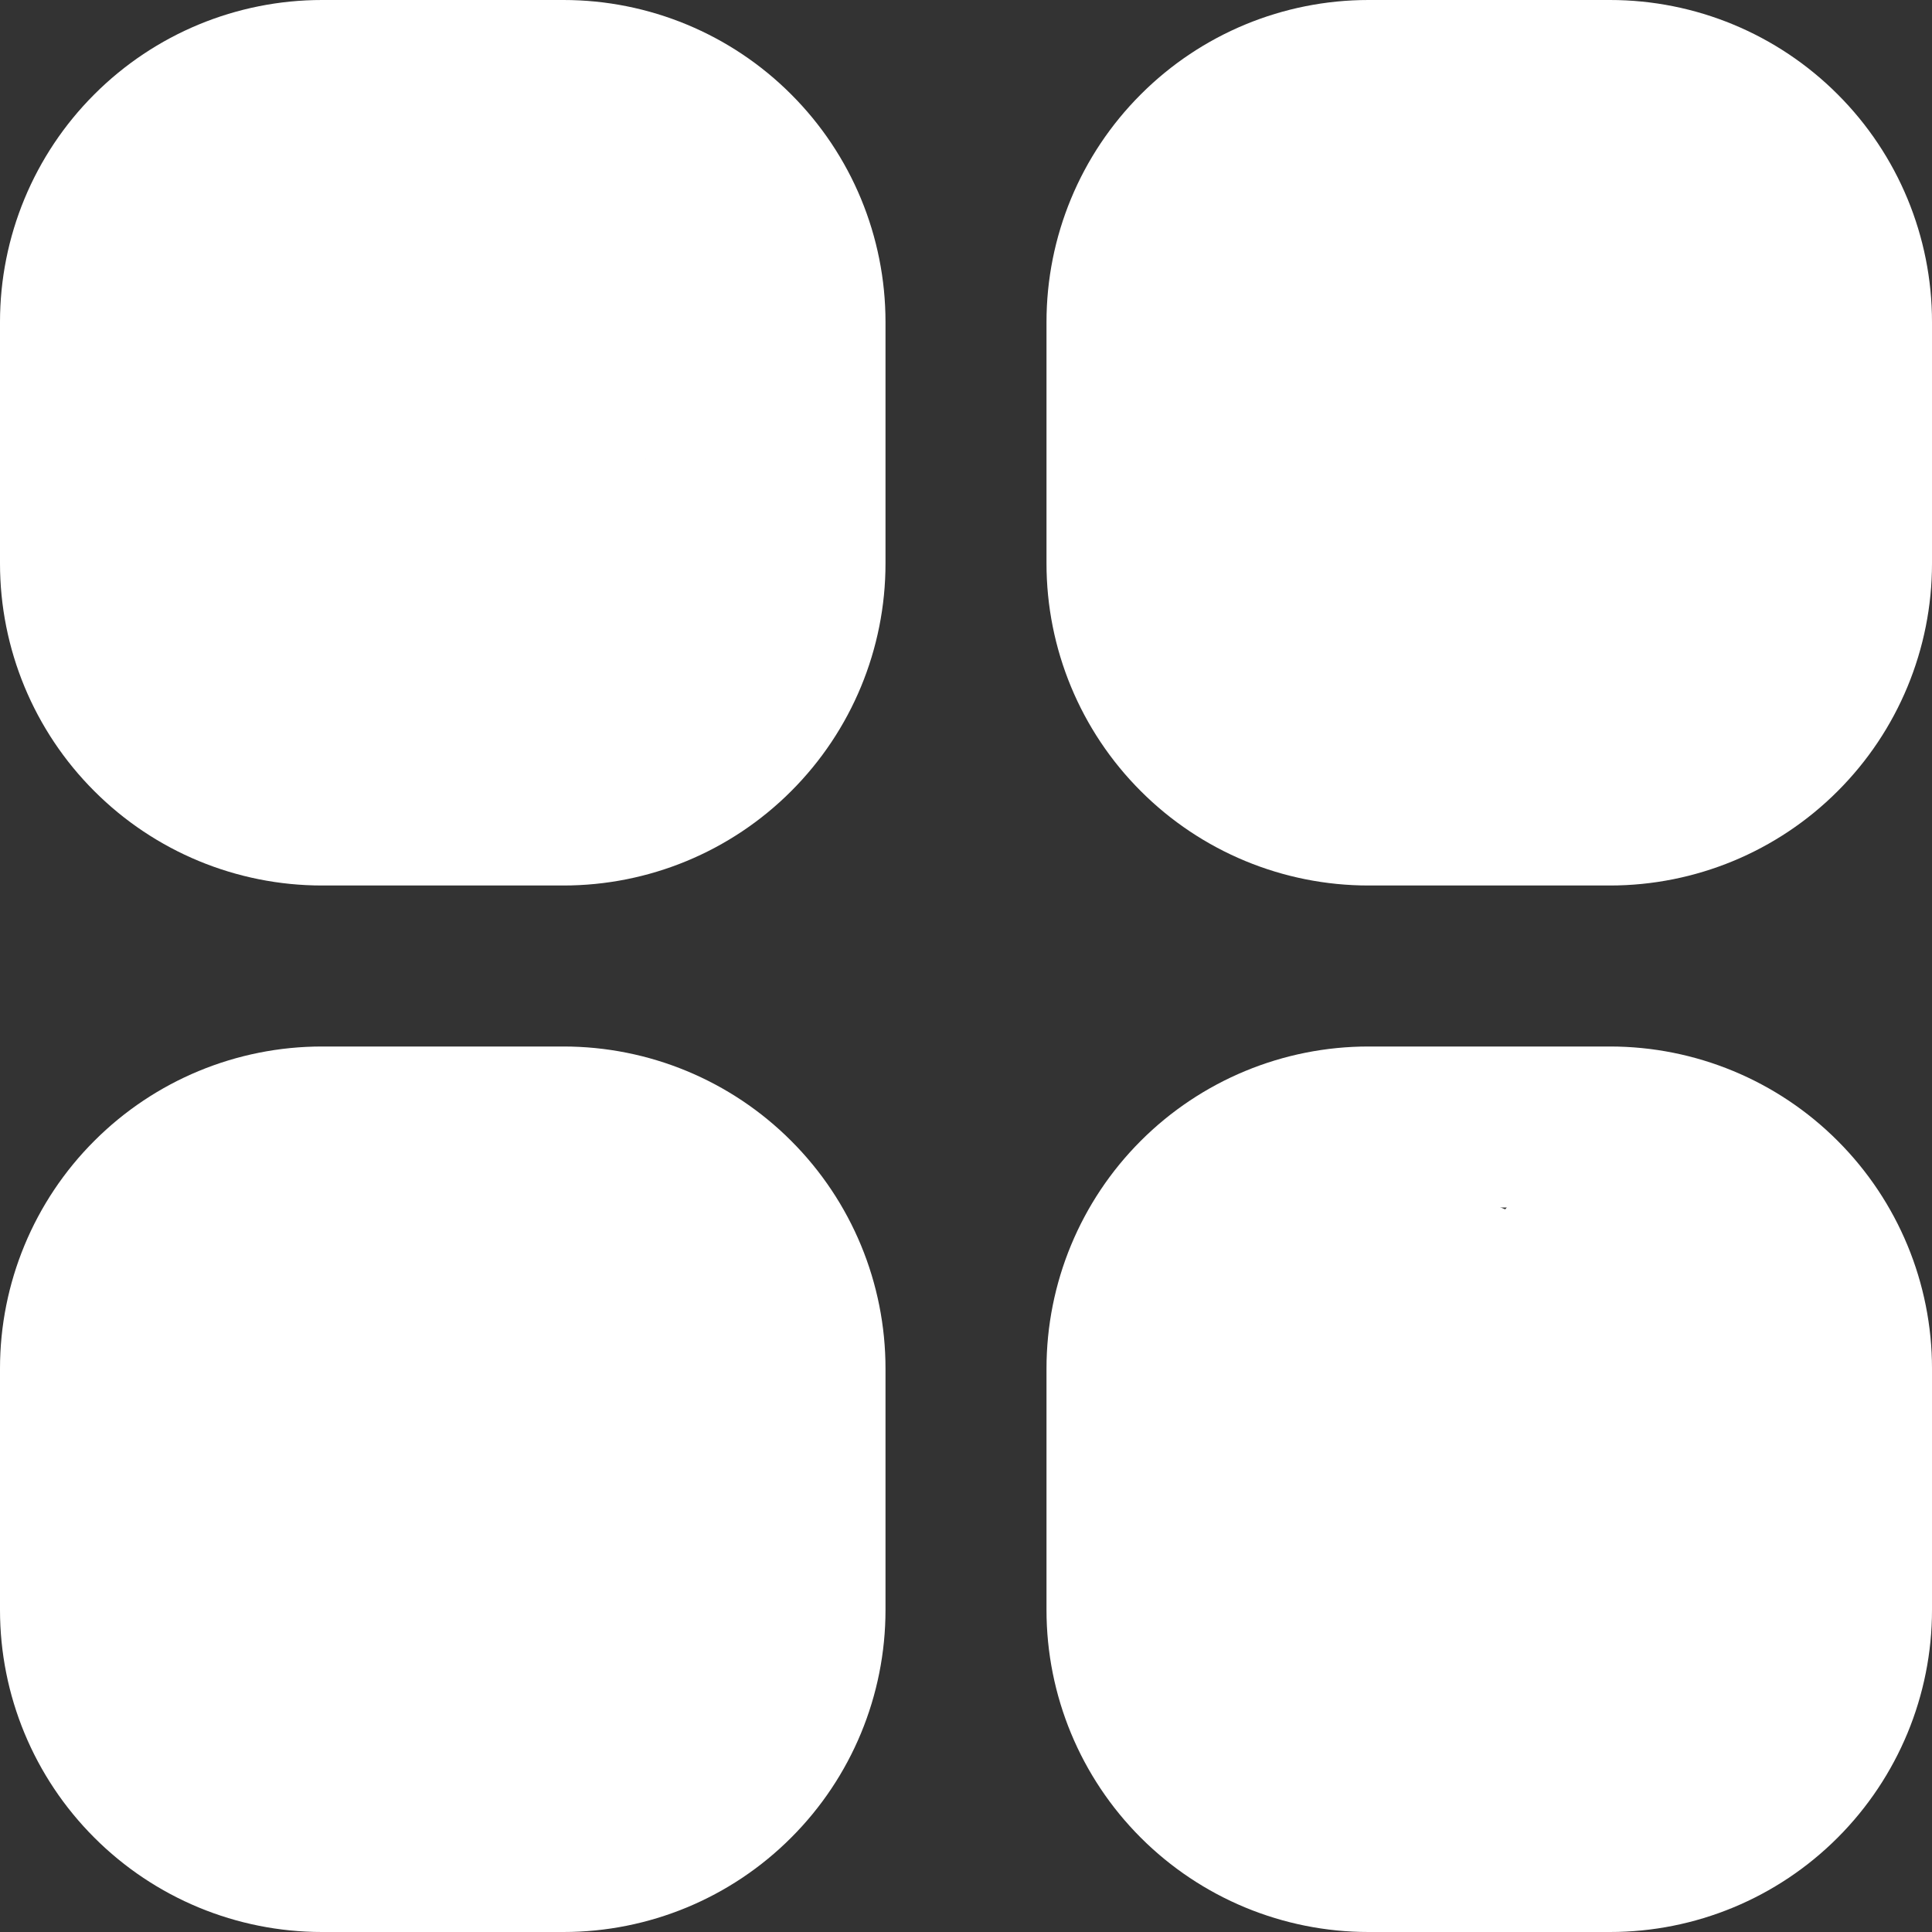 <svg width="24" height="24" viewBox="0 0 24 24" fill="none" xmlns="http://www.w3.org/2000/svg">
<rect x="0" y="0" width="24" height="24" fill="#333333" stroke="none"/>
<g clip-path="url(#clip0_403_3058)">
<path d="M7 0H4C2.939 0 1.922 0.421 1.172 1.172C0.421 1.922 0 2.939 0 4L0 7C0 8.061 0.421 9.078 1.172 9.828C1.922 10.579 2.939 11 4 11H7C8.061 11 9.078 10.579 9.828 9.828C10.579 9.078 11 8.061 11 7V4C11 2.939 10.579 1.922 9.828 1.172C9.078 0.421 8.061 0 7 0V0ZM9 7C9 7.53 8.789 8.039 8.414 8.414C8.039 8.789 7.53 9 7 9H4C3.47 9 2.961 8.789 2.586 8.414C2.211 8.039 2 7.53 2 7V4C2 3.47 2.211 2.961 2.586 2.586C2.961 2.211 3.47 2 4 2H7C7.53 2 8.039 2.211 8.414 2.586C8.789 2.961 9 3.47 9 4V7Z" fill="white"/>
<path d="M7 13H4C2.939 13 1.922 13.421 1.172 14.172C0.421 14.922 0 15.939 0 17L0 20C0 21.061 0.421 22.078 1.172 22.828C1.922 23.579 2.939 24 4 24H7C8.061 24 9.078 23.579 9.828 22.828C10.579 22.078 11 21.061 11 20V17C11 15.939 10.579 14.922 9.828 14.172C9.078 13.421 8.061 13 7 13ZM9 20C9 20.53 8.789 21.039 8.414 21.414C8.039 21.789 7.53 22 7 22H4C3.47 22 2.961 21.789 2.586 21.414C2.211 21.039 2 20.53 2 20V17C2 16.47 2.211 15.961 2.586 15.586C2.961 15.211 3.47 15 4 15H7C7.53 15 8.039 15.211 8.414 15.586C8.789 15.961 9 16.47 9 17V20Z" fill="white"/>
<path d="M20 13H17C15.939 13 14.922 13.421 14.171 14.172C13.421 14.922 13 15.939 13 17V20C13 21.061 13.421 22.078 14.171 22.828C14.922 23.579 15.939 24 17 24H20C21.061 24 22.078 23.579 22.828 22.828C23.578 22.078 24 21.061 24 20V17C24 15.939 23.578 14.922 22.828 14.172C22.078 13.421 21.061 13 20 13ZM22 20C22 20.53 21.789 21.039 21.414 21.414C21.039 21.789 20.53 22 20 22H17C16.469 22 15.961 21.789 15.586 21.414C15.211 21.039 15 20.53 15 20V17C15 16.47 15.211 15.961 15.586 15.586C15.961 15.211 16.469 15 17 15H20C20.53 15 21.039 15.211 21.414 15.586C21.789 15.961 22 16.47 22 17V20Z" fill="white"/>
<path d="M16.385 17.767C15.924 18.013 16.609 17.689 16.679 17.654C16.977 17.502 18.931 16.287 19.197 16.508C19.297 16.591 18.797 17.521 18.752 17.616C18.451 18.242 18.029 17.71 17.621 17.405C17.088 17.006 16.396 16.614 15.963 16.101C15.864 15.984 16.844 16.002 16.973 16.011C17.526 16.049 18.009 16.436 18.556 16.546" stroke="white" stroke-width="3" stroke-linecap="round"/>
<path d="M17.742 19.802C18.494 20.586 21.173 20.401 20.244 18.943C19.936 18.458 20.048 17.784 20.048 17.164C20.048 16.733 19.954 16.424 19.867 16.018C19.821 15.803 20.612 15.629 20.78 15.603C21.101 15.554 21.373 17.323 21.436 17.692C21.563 18.439 21.541 19.182 21.541 19.938C21.541 21.129 20.099 21.159 19.204 21.159C17.606 21.159 16.653 21.015 16.046 19.463C15.812 18.868 15.571 18.676 15.571 18.038" stroke="white" stroke-width="3" stroke-linecap="round"/>
<path d="M6.75 6.504C6.276 5.738 5.216 4.508 5.318 3.504C5.369 3.006 5.812 3.358 5.936 3.564C7.003 5.336 4.563 5.683 4.496 4.484C4.455 3.745 5.655 3.784 4.685 3.368C4.391 3.242 3.918 2.886 3.592 2.886C3.298 2.886 3.268 3.969 3.253 4.137C3.192 4.821 3.222 5.517 3.222 6.203C3.222 6.759 2.974 8.008 3.366 8.464C3.629 8.772 5.049 8.54 5.424 8.54C5.909 8.54 6.402 8.567 6.886 8.54C7.097 8.528 7.451 8.093 7.7 7.997C8.331 7.754 8.737 7.328 8.778 6.632C8.848 5.445 8.737 4.503 8.107 3.489C7.461 2.448 6.728 2.867 6.215 3.873C5.843 4.603 5.661 5.477 5.537 6.286C5.479 6.66 5.567 6.972 5.394 7.318" stroke="white" stroke-width="3" stroke-linecap="round"/>
<path d="M2.68 19.938C2.68 20.907 2.919 20.94 3.765 21.363C4.64 21.8 5.91 21.566 6.856 21.566C7.49 21.566 8.142 21.652 8.251 20.888C8.358 20.137 8.379 19.419 8.379 18.656C8.379 17.05 8.361 15.596 6.343 15.596C5.507 15.596 4.629 15.46 3.765 15.46C2.926 15.46 2.279 16.687 2.001 17.39C1.555 18.52 1.997 19.235 3.034 19.734C4.056 20.227 4.838 20.192 5.635 19.365C6.071 18.912 6.694 17.495 5.665 17.495C4.683 17.495 3.735 17.369 3.908 18.581C4.044 19.532 5.187 19.531 5.906 19.531C6.43 19.531 6.939 19.559 7.097 18.928C7.257 18.287 7.493 16.78 6.66 16.613C5.341 16.35 3.935 16.276 3.449 17.737C2.674 20.059 5.576 20.994 7.293 21.566" stroke="white" stroke-width="3" stroke-linecap="round"/>
<path d="M20 0H17C15.939 0 14.922 0.421 14.172 1.172C13.421 1.922 13 2.939 13 4V7C13 8.061 13.421 9.078 14.172 9.828C14.922 10.579 15.939 11 17 11H20C21.061 11 22.078 10.579 22.828 9.828C23.579 9.078 24 8.061 24 7V4C24 2.939 23.579 1.922 22.828 1.172C22.078 0.421 21.061 0 20 0V0ZM22 7C22 7.53 21.789 8.039 21.414 8.414C21.039 8.789 20.53 9 20 9H17C16.47 9 15.961 8.789 15.586 8.414C15.211 8.039 15 7.53 15 7V4C15 3.47 15.211 2.961 15.586 2.586C15.961 2.211 16.47 2 17 2H20C20.53 2 21.039 2.211 21.414 2.586C21.789 2.961 22 3.47 22 4V7Z" fill="white"/>
<path d="M15.68 6.938C15.68 7.907 15.919 7.94 16.765 8.363C17.64 8.8 18.91 8.566 19.856 8.566C20.489 8.566 21.142 8.652 21.251 7.888C21.358 7.137 21.379 6.419 21.379 5.656C21.379 4.05 21.361 2.596 19.343 2.596C18.507 2.596 17.629 2.46 16.765 2.46C15.926 2.46 15.279 3.687 15.001 4.39C14.555 5.52 14.998 6.235 16.034 6.734C17.056 7.227 17.838 7.192 18.635 6.365C19.071 5.912 19.694 4.495 18.665 4.495C17.683 4.495 16.735 4.369 16.908 5.581C17.044 6.532 18.187 6.531 18.906 6.531C19.43 6.531 19.939 6.559 20.097 5.928C20.257 5.287 20.493 3.78 19.66 3.613C18.341 3.35 16.935 3.276 16.449 4.737C15.674 7.06 18.576 7.994 20.293 8.566" stroke="white" stroke-width="3" stroke-linecap="round"/>
</g>
<defs>
<clipPath id="clip0_403_3058">
<rect width="24" height="24" fill="white"/>
</clipPath>
</defs>
</svg>
